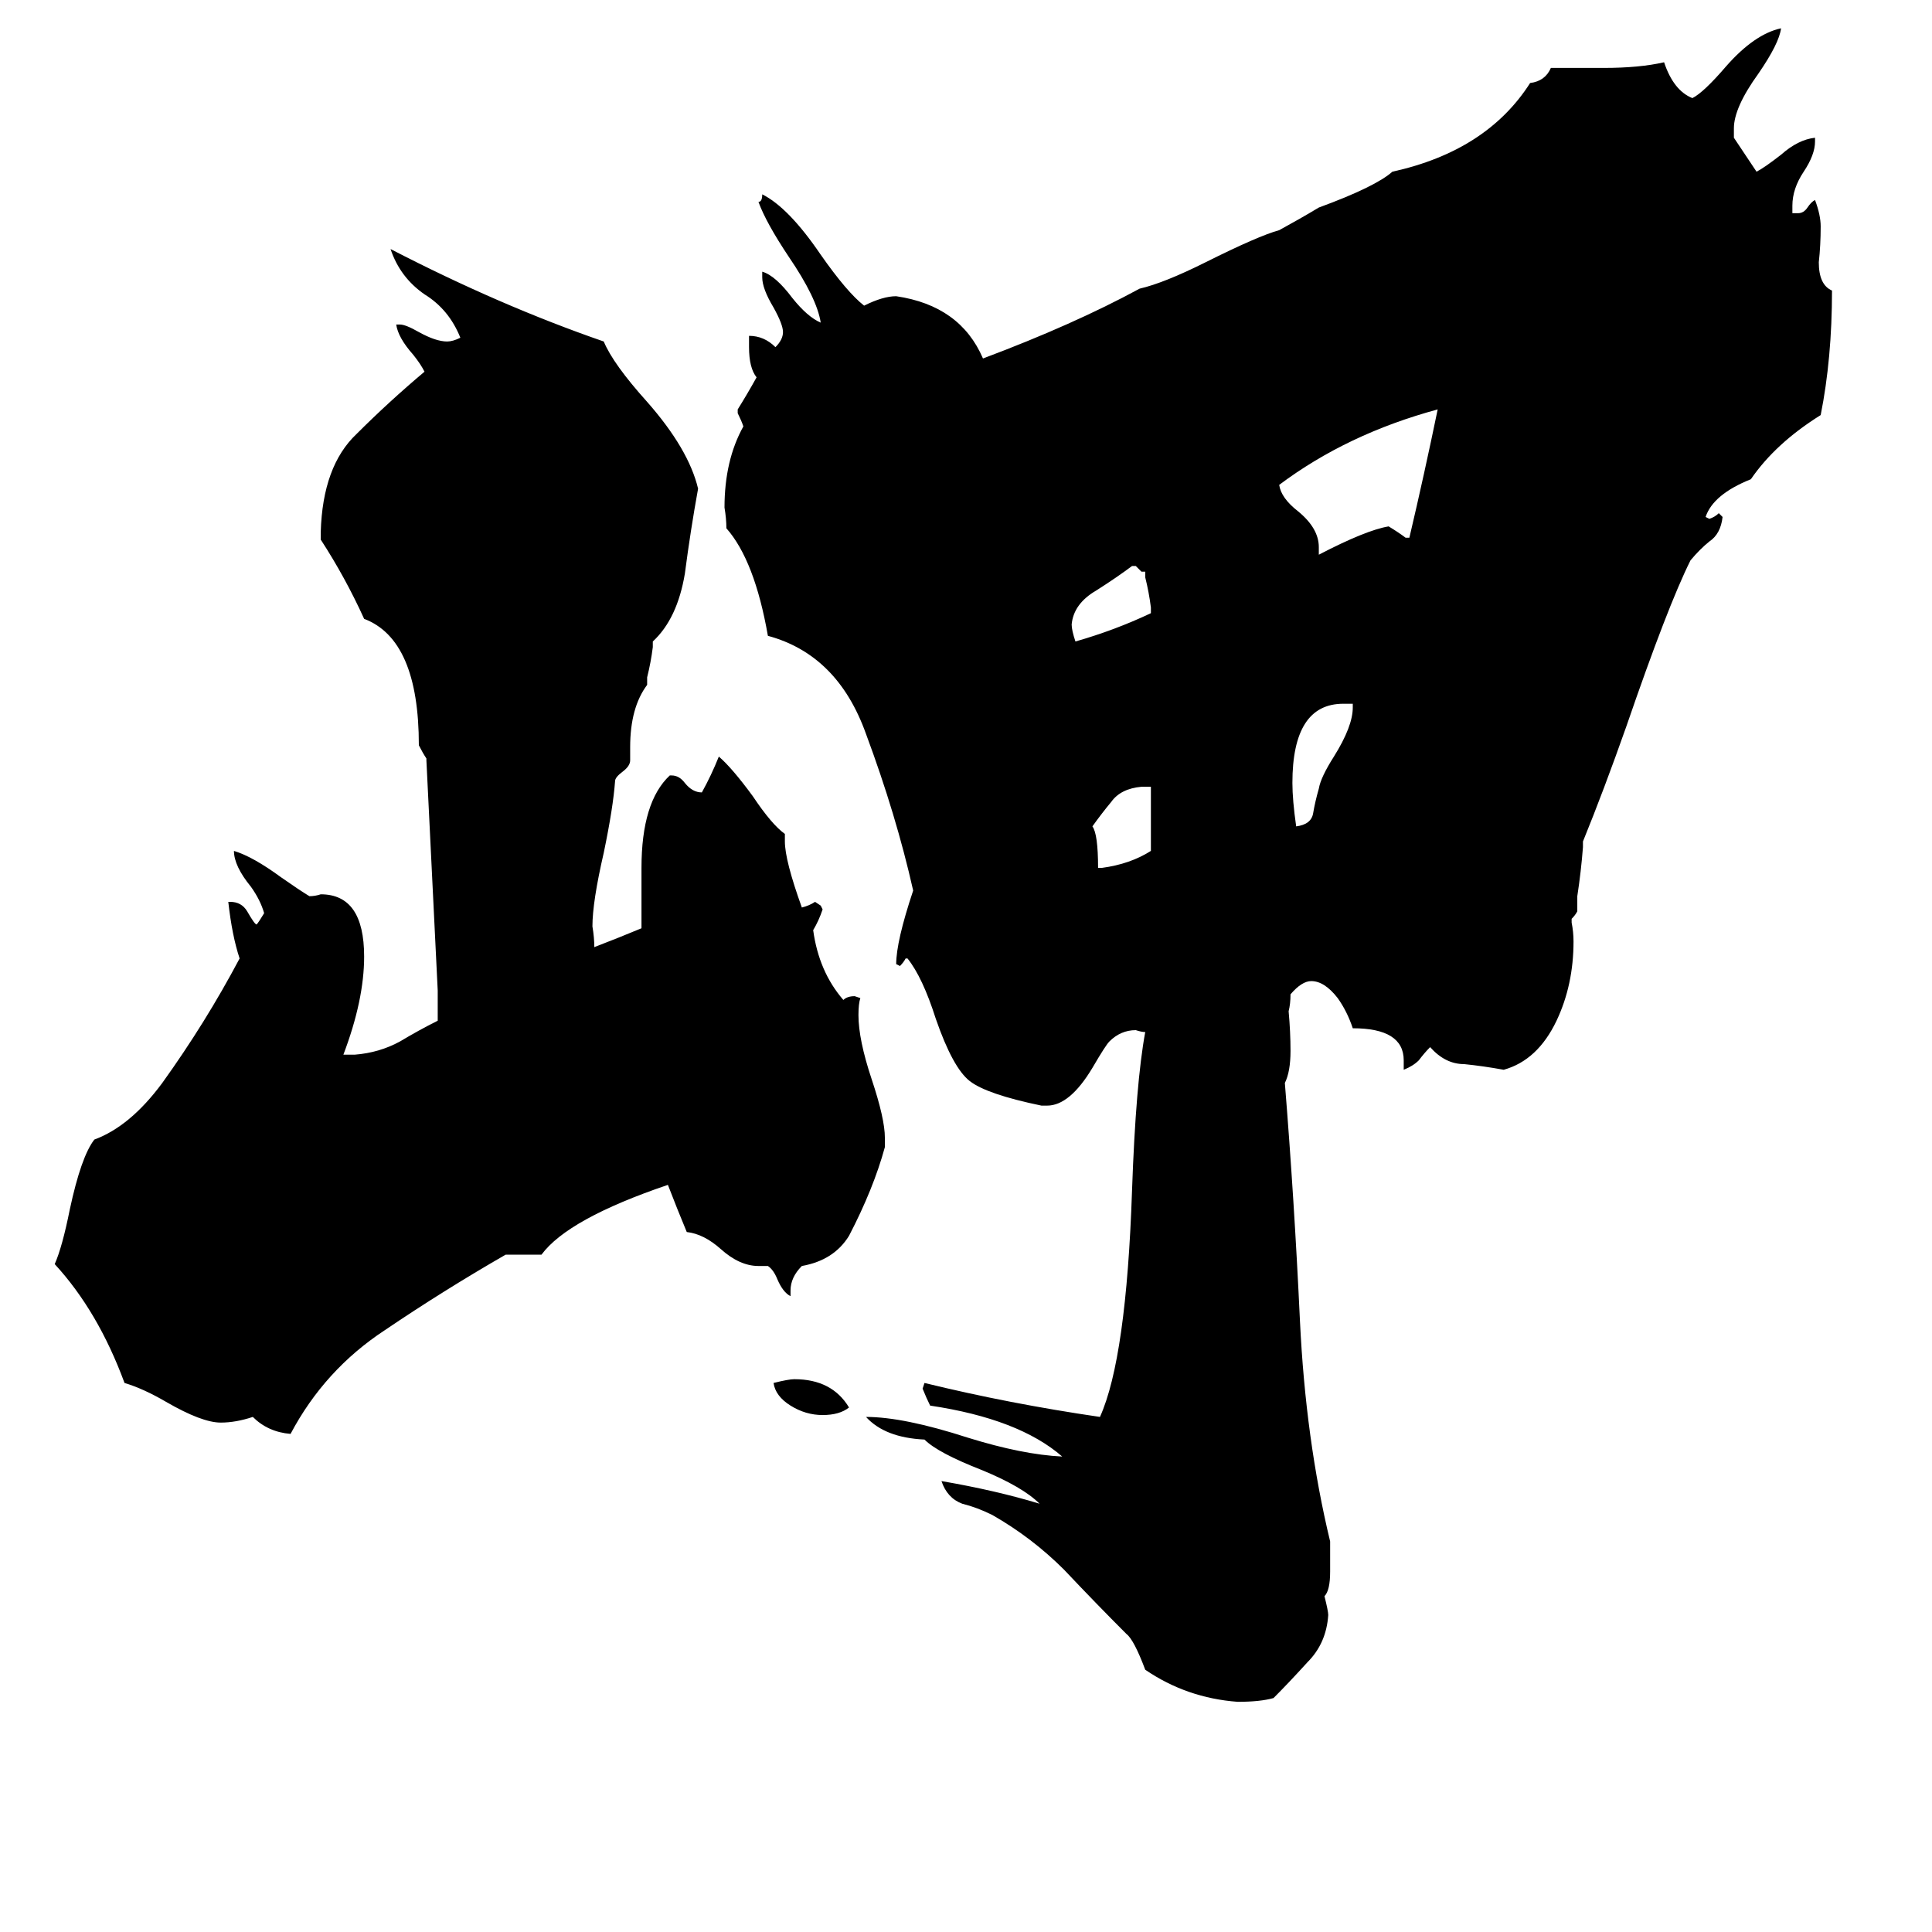 <svg xmlns="http://www.w3.org/2000/svg" viewBox="0 -800 1024 1024">
	<path fill="#000000" d="M450 -54Q445 -50 436 -50Q427 -50 419 -55Q411 -60 410 -67Q418 -69 421 -69Q441 -69 450 -54ZM610 -475V-478Q609 -486 607 -494V-497H605Q604 -498 602 -500H600Q592 -494 581 -487Q569 -480 568 -469Q568 -466 570 -460Q591 -466 610 -475ZM610 -349V-383H605Q594 -382 589 -375Q584 -369 579 -362Q582 -358 582 -340H584Q599 -342 610 -349ZM717 -425V-427H712Q685 -427 685 -385Q685 -376 687 -362Q695 -363 696 -369Q697 -375 699 -382Q700 -388 707 -399Q717 -415 717 -425ZM745 -515H747Q755 -549 762 -583Q714 -570 678 -543Q679 -536 688 -529Q699 -520 699 -510V-506Q724 -519 736 -521Q741 -518 745 -515ZM419 -116V-113Q415 -115 412 -122Q410 -127 407 -129H402Q392 -129 382 -138Q373 -146 364 -147Q359 -159 354 -172Q301 -154 287 -135H268Q235 -116 204 -95Q172 -74 154 -40Q142 -41 134 -49Q125 -46 117 -46Q107 -46 88 -57Q76 -64 66 -67Q52 -105 29 -130Q33 -139 37 -159Q43 -187 50 -196Q69 -203 86 -226Q109 -258 127 -292Q123 -304 121 -322H122Q128 -322 131 -317Q135 -310 136 -310Q137 -311 140 -316Q138 -323 133 -330Q124 -341 124 -349Q134 -346 149 -335Q159 -328 164 -325Q167 -325 170 -326Q193 -326 193 -293Q193 -270 182 -241H188Q201 -242 212 -248Q222 -254 232 -259V-275Q229 -336 226 -397V-398Q224 -401 222 -405Q222 -461 193 -472Q183 -494 170 -514V-518Q171 -553 189 -570Q206 -587 225 -603Q223 -607 219 -612Q211 -621 210 -628H212Q215 -628 222 -624Q231 -619 237 -619Q240 -619 244 -621Q238 -636 225 -644Q212 -653 207 -668Q265 -638 320 -619Q325 -607 343 -587Q365 -562 370 -541Q366 -519 363 -496Q359 -472 346 -460V-457Q345 -449 343 -441V-437Q334 -425 334 -404V-397Q334 -394 330 -391Q326 -388 326 -386Q325 -372 320 -348Q314 -322 314 -309Q315 -303 315 -298Q328 -303 340 -308V-340Q340 -375 355 -389H356Q360 -389 363 -385Q367 -380 372 -380Q377 -389 381 -399Q388 -393 399 -378Q409 -363 416 -358V-354Q416 -344 425 -319Q429 -320 432 -322L435 -320L436 -318Q434 -312 431 -307Q434 -285 447 -270Q449 -272 453 -272L456 -271Q455 -268 455 -262Q455 -249 462 -228Q469 -207 469 -197V-192Q463 -170 450 -145Q442 -132 425 -129Q419 -123 419 -116ZM705 17V33Q705 43 702 46Q704 54 704 56Q703 71 693 81Q683 92 675 100Q668 102 656 102Q629 100 607 85Q601 69 597 66Q581 50 564 32Q547 15 526 3Q518 -1 510 -3Q502 -6 499 -15Q528 -10 551 -3Q542 -12 520 -21Q497 -30 490 -37Q469 -38 459 -49Q479 -49 513 -38Q542 -29 563 -28Q540 -48 493 -55Q491 -59 489 -64L490 -67Q535 -56 583 -49Q597 -80 600 -169Q602 -226 607 -253Q605 -253 602 -254Q594 -254 588 -248Q586 -246 579 -234Q567 -214 555 -214H552Q523 -220 514 -227Q505 -234 496 -260Q489 -282 481 -292H480Q479 -290 477 -288L475 -289Q475 -301 484 -328Q475 -368 459 -411Q444 -453 407 -463Q400 -503 385 -520Q385 -525 384 -531Q384 -556 394 -574Q393 -577 391 -581V-583Q396 -591 401 -600Q397 -605 397 -616V-622Q405 -622 411 -616Q415 -620 415 -624Q415 -628 410 -637Q404 -647 404 -653V-656Q411 -654 420 -642Q428 -632 435 -629Q433 -642 418 -664Q406 -682 402 -693Q404 -693 404 -697Q418 -690 435 -665Q449 -645 458 -638Q468 -643 475 -643Q509 -638 521 -610Q569 -628 604 -647Q617 -650 639 -661Q667 -675 678 -678Q689 -684 699 -690Q729 -701 738 -709Q788 -720 811 -756Q819 -757 822 -764H850Q869 -764 882 -767Q887 -752 897 -748Q903 -751 915 -765Q930 -782 944 -785Q943 -777 932 -761Q919 -743 919 -732V-727Q925 -718 931 -709Q935 -711 944 -718Q953 -726 962 -727V-725Q962 -718 956 -709Q950 -700 950 -691V-687H953Q956 -687 958 -690Q960 -693 962 -694Q965 -686 965 -680Q965 -670 964 -661Q964 -649 971 -646Q971 -610 965 -580Q941 -565 928 -546Q908 -538 904 -526L906 -525Q909 -526 911 -528L913 -526Q912 -517 906 -513Q901 -509 896 -503Q884 -479 862 -415Q850 -381 839 -354V-351Q838 -338 836 -325V-317Q835 -315 833 -313V-311Q834 -306 834 -301Q834 -278 825 -259Q815 -238 797 -233Q786 -235 776 -236Q766 -236 758 -245Q755 -242 752 -238Q749 -235 744 -233V-238Q744 -255 717 -255Q714 -264 709 -271Q702 -280 695 -280Q690 -280 684 -273Q684 -268 683 -264Q684 -253 684 -243Q684 -232 681 -226Q686 -164 689 -100Q692 -37 705 17Z"/>
</svg>